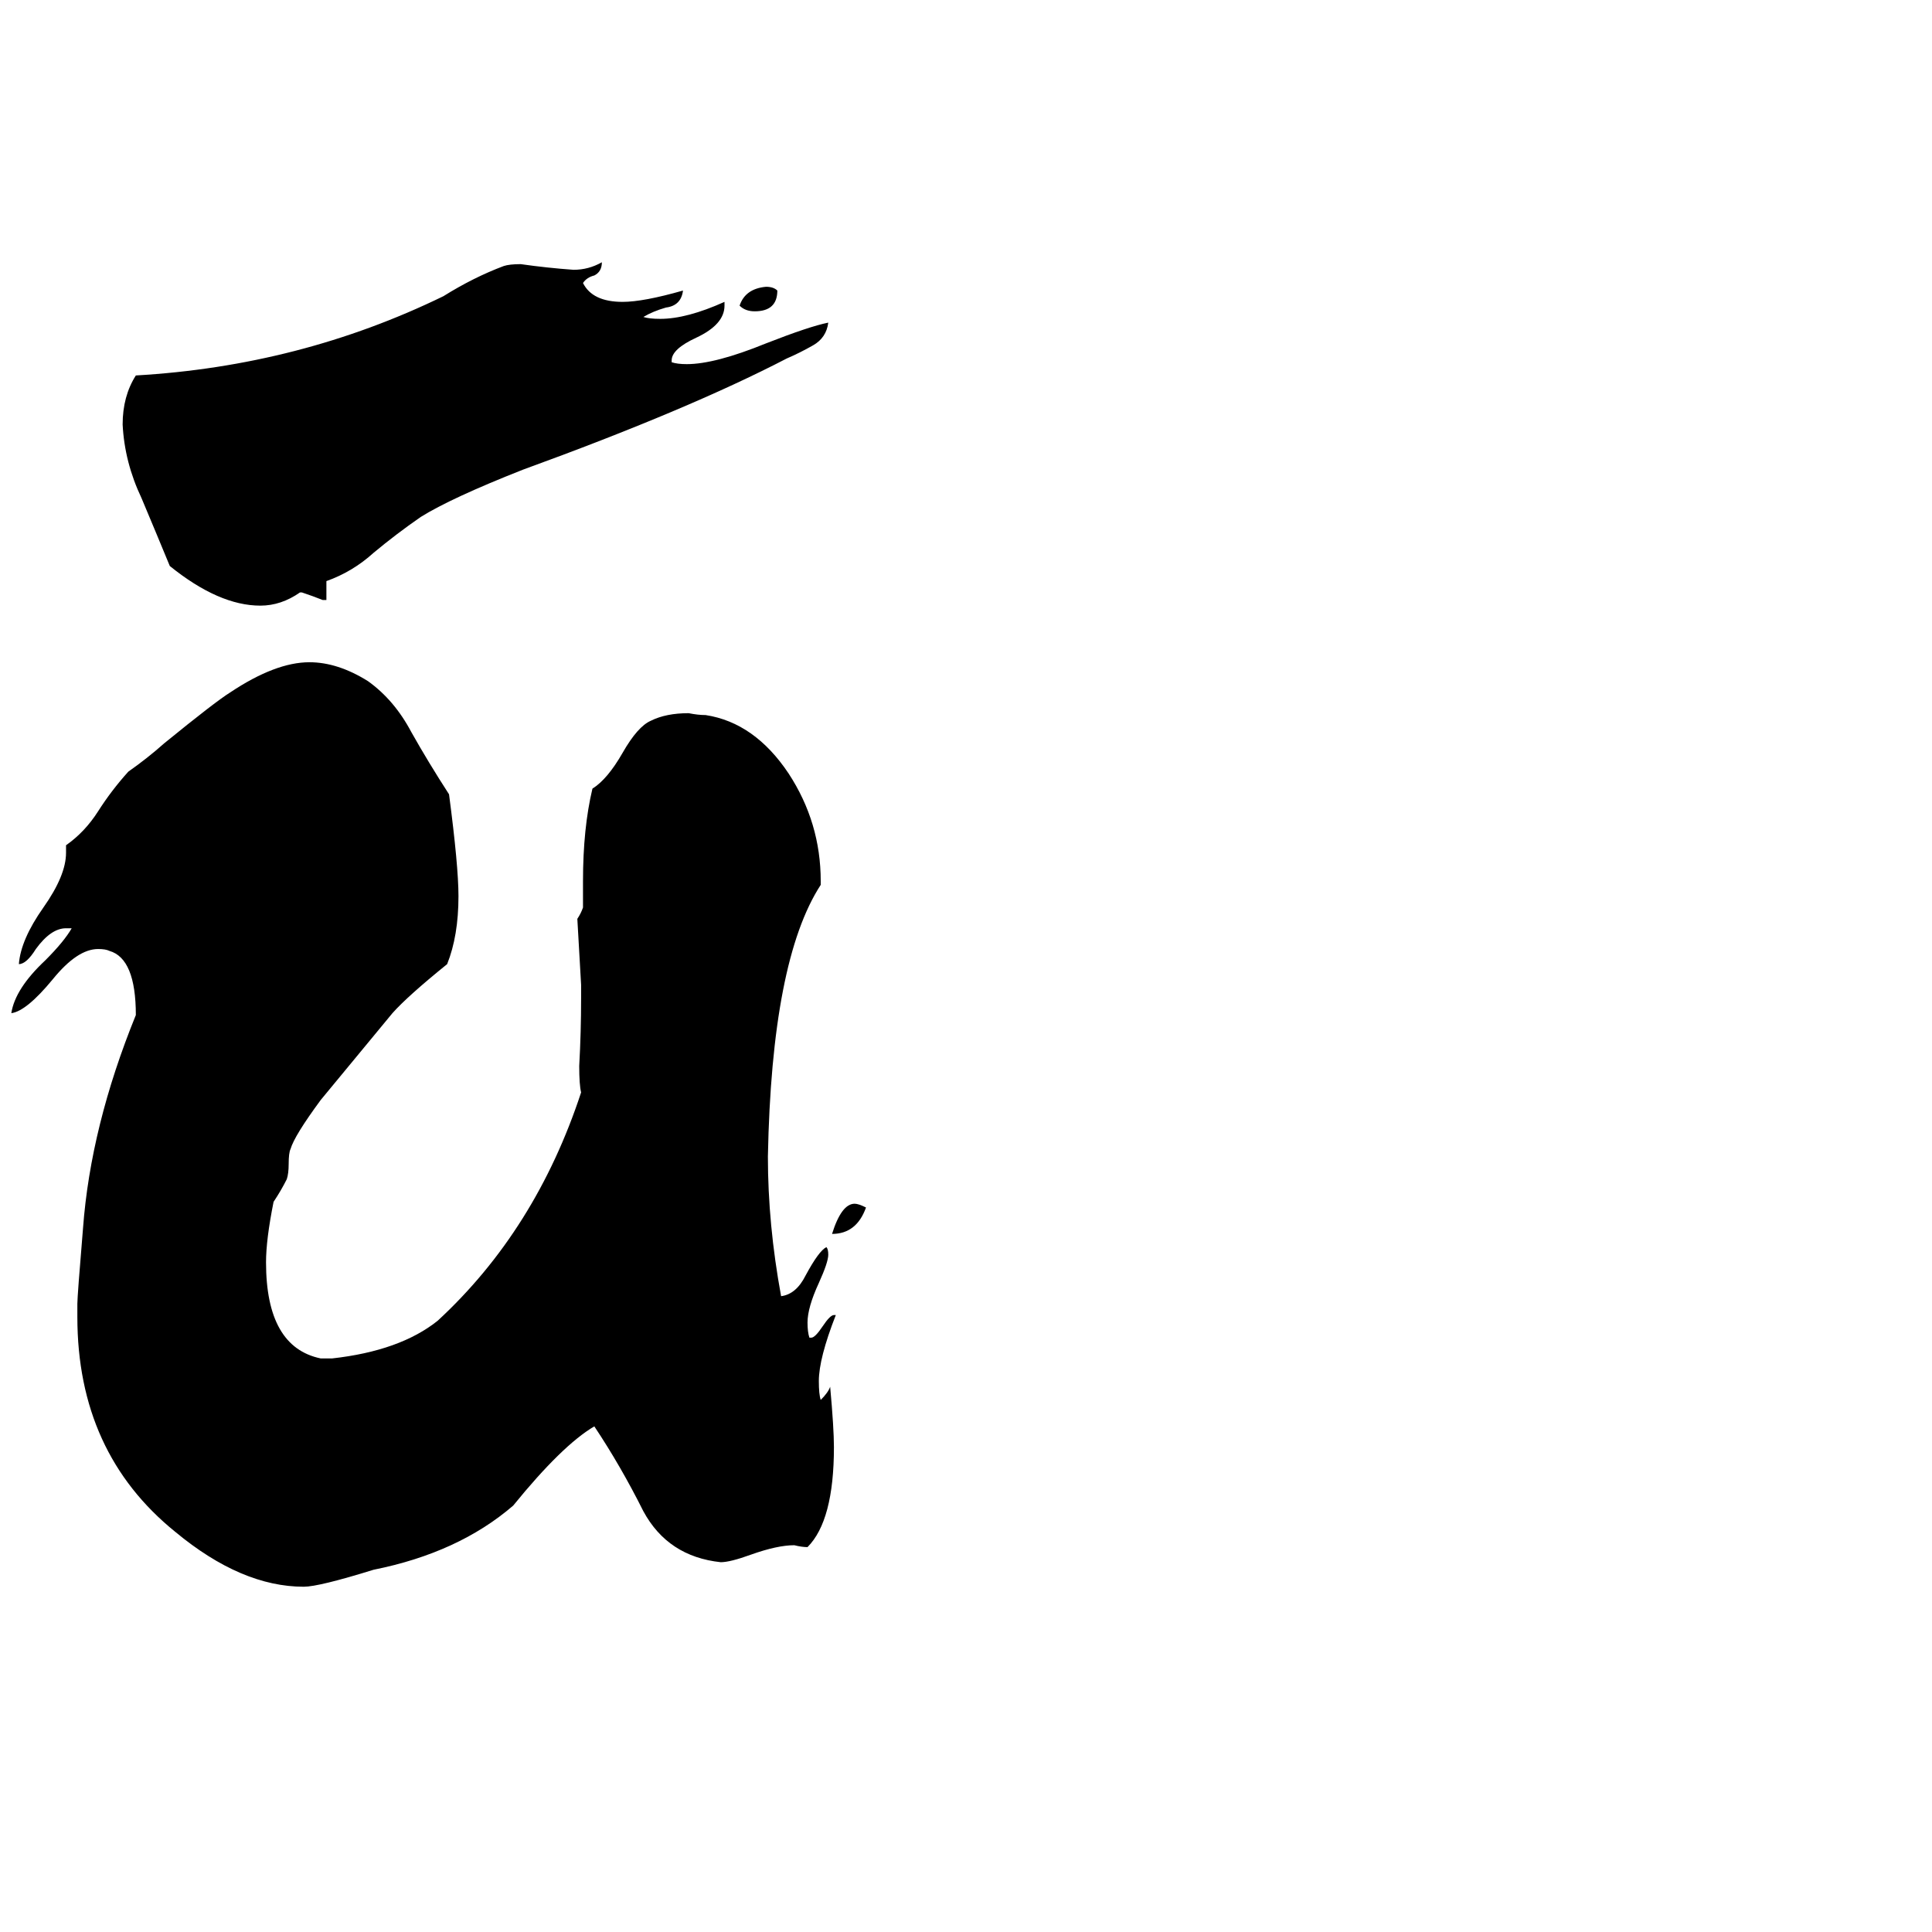 <svg xmlns="http://www.w3.org/2000/svg" viewBox="0 -800 1024 1024">
	<path fill="#000000" d="M160 -486H159Q149 -479 138 -479Q116 -479 90 -500Q83 -517 75 -536Q66 -555 65 -575Q65 -590 72 -601Q159 -606 235 -643Q251 -653 267 -659Q270 -660 276 -660Q290 -658 304 -657Q312 -657 319 -661Q319 -656 315 -654Q311 -653 309 -650Q314 -640 330 -640Q341 -640 362 -646Q361 -638 353 -637Q346 -635 341 -632Q344 -631 350 -631Q364 -631 384 -640V-638Q384 -628 369 -621Q356 -615 356 -609V-608Q359 -607 364 -607Q379 -607 406 -618Q429 -627 439 -629Q438 -621 431 -617Q424 -613 417 -610Q365 -583 277 -551Q239 -536 223 -526Q210 -517 198 -507Q187 -497 173 -492V-482H171Q166 -484 160 -486ZM459 -160Q454 -146 441 -146Q446 -162 453 -162Q455 -162 459 -160ZM392 -638Q395 -647 406 -648Q410 -648 412 -646Q412 -635 400 -635Q395 -635 392 -638ZM442 -103H443Q434 -80 434 -68Q434 -61 435 -58Q439 -62 440 -65Q442 -43 442 -33Q442 6 428 20Q425 20 421 19Q412 19 398 24Q387 28 382 28Q354 25 341 1Q329 -23 315 -44Q298 -34 272 -2Q243 23 198 32Q169 41 161 41Q128 41 93 12Q41 -30 41 -102V-109Q41 -113 44 -149Q48 -203 72 -262Q72 -292 58 -296Q56 -297 52 -297Q41 -297 28 -281Q14 -264 6 -263Q8 -276 24 -291Q34 -301 38 -308H35Q27 -308 19 -297Q14 -289 10 -289Q11 -302 23 -319Q35 -336 35 -348V-352Q45 -359 52 -370Q59 -381 68 -391Q78 -398 87 -406Q114 -428 122 -433Q146 -449 164 -449Q179 -449 195 -439Q209 -429 218 -412Q227 -396 238 -379Q243 -341 243 -325Q243 -304 237 -289Q216 -272 208 -263L170 -217Q156 -198 154 -191Q153 -189 153 -183Q153 -178 152 -175Q149 -169 145 -163Q141 -143 141 -131Q141 -86 170 -80H176Q212 -84 232 -100Q284 -148 308 -221Q307 -225 307 -235Q308 -253 308 -271V-278L306 -313Q308 -316 309 -319V-333Q309 -361 314 -382Q322 -387 330 -401Q338 -415 345 -418Q353 -422 365 -422Q370 -421 374 -421Q400 -417 418 -390Q435 -364 435 -333V-331Q409 -291 407 -187Q407 -151 414 -113Q422 -114 427 -124Q434 -137 438 -139Q439 -138 439 -135Q439 -131 434 -120Q428 -107 428 -99Q428 -94 429 -91H430Q432 -91 436 -97Q440 -103 442 -103Z"/>
</svg>